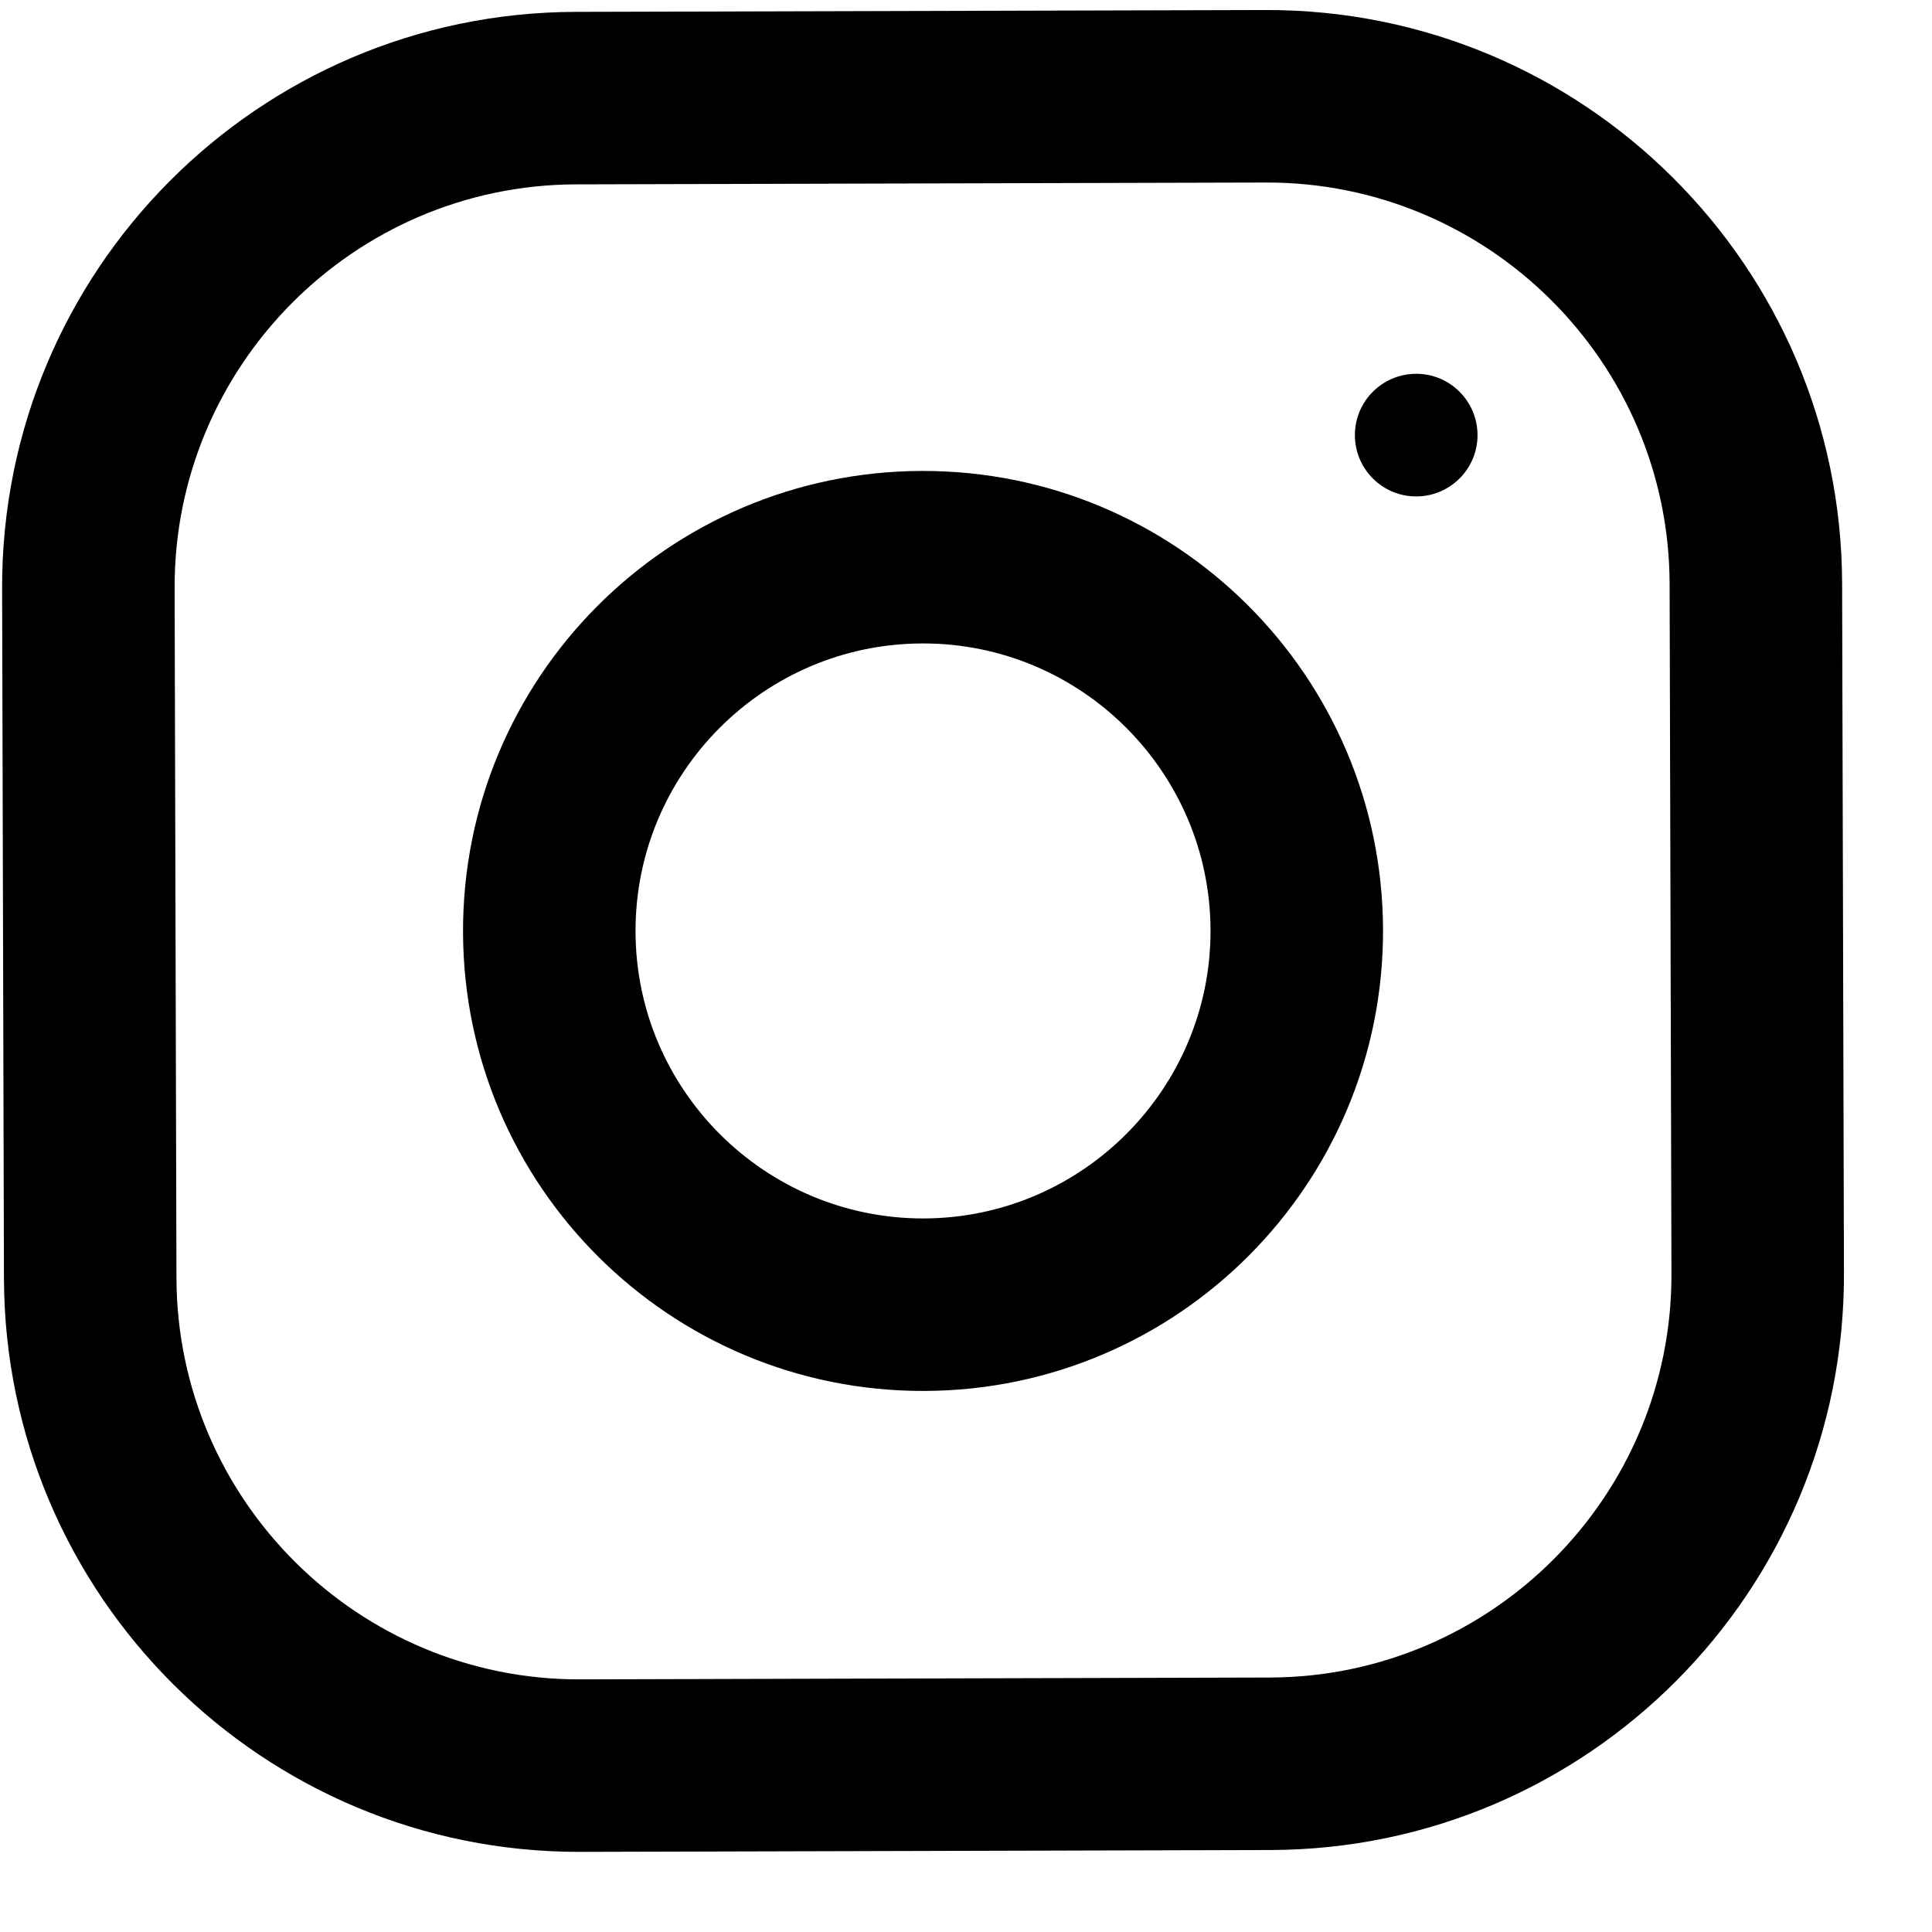 <svg width="21" height="21" viewBox="0 0 21 21" fill="none" xmlns="http://www.w3.org/2000/svg">
<path d="M13.756 0.109L6.256 0.129C2.805 0.138 0.014 2.944 0.023 6.395L0.043 13.895C0.052 17.346 2.858 20.138 6.309 20.129L13.809 20.109C17.261 20.1 20.052 17.294 20.043 13.842L20.023 6.342C20.014 2.891 17.208 0.1 13.756 0.109ZM18.168 13.847C18.174 16.26 16.217 18.227 13.804 18.234L6.304 18.254C3.892 18.26 1.924 16.303 1.918 13.89L1.898 6.39C1.892 3.978 3.849 2.01 6.261 2.004L13.761 1.984C16.174 1.978 18.142 3.935 18.148 6.347L18.168 13.847Z" fill="black"/>
<path d="M10.02 5.119C7.258 5.126 5.026 7.371 5.033 10.132C5.04 12.893 7.285 15.126 10.046 15.119C12.807 15.111 15.04 12.867 15.033 10.106C15.025 7.344 12.781 5.112 10.02 5.119ZM10.041 13.244C8.319 13.248 6.912 11.85 6.908 10.127C6.903 8.403 8.302 6.998 10.025 6.994C11.747 6.989 13.153 8.387 13.158 10.111C13.162 11.833 11.764 13.239 10.041 13.244Z" fill="black"/>
<path d="M15.395 5.396C15.763 5.395 16.061 5.096 16.06 4.728C16.059 4.36 15.76 4.062 15.392 4.063C15.024 4.064 14.726 4.363 14.727 4.731C14.728 5.099 15.027 5.397 15.395 5.396Z" fill="black"/>
</svg>
